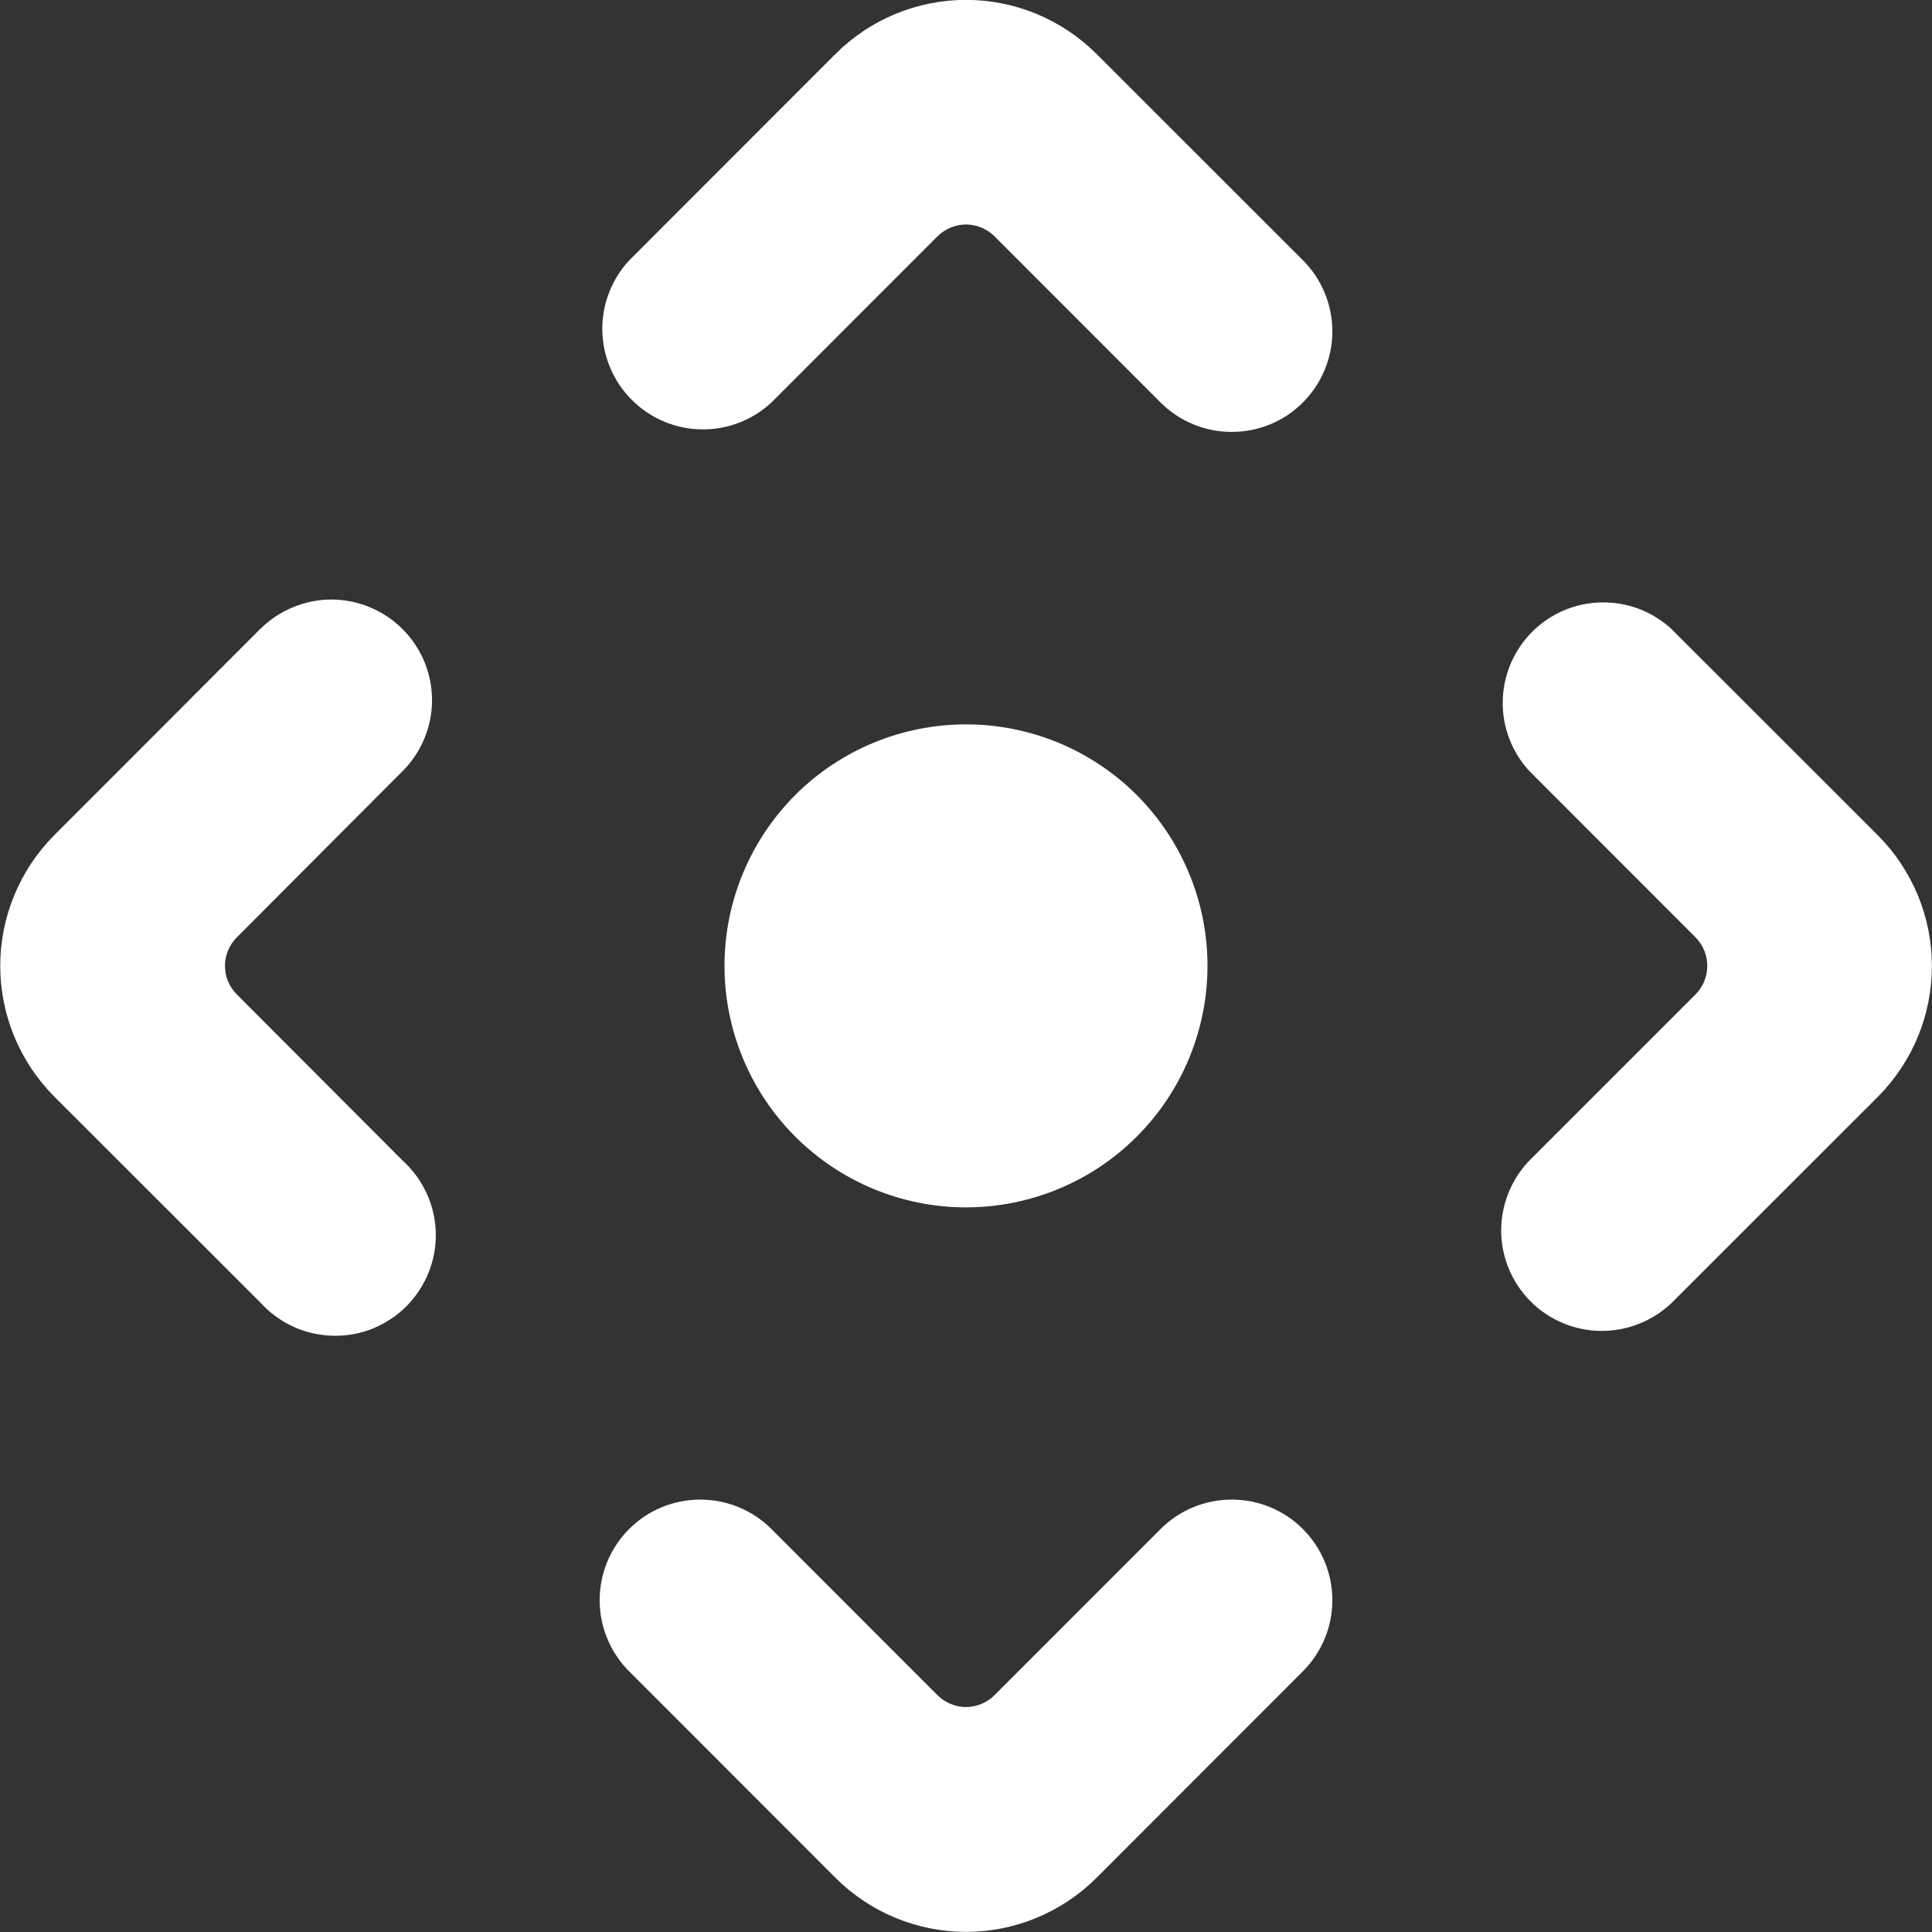<svg width="16" height="16" viewBox="0 0 16 16" fill="none" xmlns="http://www.w3.org/2000/svg">
<rect x="0" y="0" width="16" height="16" fill="#333333" stroke="none"/>
<g clip-path="url(#clip0)">
<path d="M6 7.999C6 8.529 6.211 9.038 6.586 9.413C6.961 9.788 7.47 9.999 8 9.999C8.53 9.999 9.039 9.788 9.414 9.413C9.789 9.038 10 8.529 10 7.999C10 7.468 9.789 6.96 9.414 6.584C9.039 6.209 8.53 5.999 8 5.999C7.47 5.999 6.961 6.209 6.586 6.584C6.211 6.96 6 7.468 6 7.999Z" fill="white"/>
<path d="M3.333 5.209C3.256 5.132 3.164 5.071 3.063 5.029C2.962 4.987 2.854 4.965 2.744 4.965C2.635 4.965 2.527 4.987 2.426 5.029C2.324 5.071 2.233 5.132 2.155 5.209L0.447 6.919C0.162 7.207 0.002 7.595 0.002 7.999C0.002 8.403 0.162 8.791 0.447 9.079L2.158 10.789C2.234 10.872 2.326 10.94 2.429 10.987C2.531 11.034 2.643 11.059 2.756 11.062C2.869 11.065 2.981 11.045 3.086 11.003C3.191 10.96 3.286 10.898 3.366 10.818C3.445 10.738 3.508 10.642 3.55 10.537C3.592 10.432 3.612 10.32 3.609 10.207C3.606 10.094 3.58 9.983 3.532 9.88C3.485 9.778 3.417 9.686 3.333 9.61L1.961 8.235C1.898 8.172 1.863 8.087 1.863 7.999C1.863 7.911 1.898 7.826 1.961 7.763L3.333 6.387C3.411 6.31 3.472 6.218 3.514 6.117C3.556 6.016 3.578 5.908 3.578 5.798C3.578 5.689 3.556 5.581 3.514 5.479C3.472 5.378 3.411 5.287 3.333 5.209Z" fill="white"/>
<path d="M9.079 0.445C8.793 0.16 8.405 -0.001 8 -0.001C7.595 -0.001 7.207 0.16 6.921 0.445L5.21 2.157C5.064 2.315 4.984 2.524 4.988 2.739C4.993 2.955 5.08 3.16 5.233 3.312C5.385 3.465 5.591 3.552 5.807 3.556C6.022 3.56 6.231 3.48 6.389 3.333L7.764 1.957C7.795 1.926 7.832 1.902 7.872 1.885C7.913 1.868 7.956 1.859 8 1.859C8.044 1.859 8.087 1.868 8.128 1.885C8.168 1.902 8.205 1.926 8.236 1.957L9.611 3.333C9.768 3.49 9.98 3.577 10.201 3.577C10.422 3.577 10.634 3.49 10.79 3.333C10.946 3.177 11.034 2.965 11.034 2.744C11.034 2.523 10.946 2.311 10.79 2.155L9.079 0.445Z" fill="white"/>
<path d="M15.553 6.919L13.842 5.209C13.684 5.063 13.475 4.984 13.26 4.989C13.045 4.993 12.84 5.081 12.688 5.233C12.536 5.386 12.449 5.591 12.445 5.806C12.441 6.021 12.52 6.229 12.667 6.387L14.042 7.763C14.104 7.826 14.139 7.911 14.139 7.999C14.139 8.087 14.104 8.172 14.042 8.235L12.667 9.61C12.515 9.767 12.431 9.978 12.432 10.196C12.434 10.415 12.522 10.624 12.676 10.778C12.831 10.933 13.04 11.02 13.258 11.022C13.477 11.024 13.687 10.94 13.845 10.789L15.556 9.079C15.84 8.791 16 8.403 15.999 7.998C15.999 7.594 15.838 7.206 15.553 6.919Z" fill="white"/>
<path d="M9.611 12.663L8.236 14.039C8.205 14.07 8.168 14.094 8.128 14.111C8.087 14.128 8.044 14.137 8 14.137C7.956 14.137 7.913 14.128 7.872 14.111C7.832 14.094 7.795 14.07 7.764 14.039L6.389 12.663C6.232 12.506 6.02 12.419 5.799 12.419C5.578 12.419 5.366 12.506 5.21 12.663C5.054 12.819 4.966 13.031 4.966 13.252C4.966 13.473 5.054 13.685 5.21 13.841L6.921 15.553C7.207 15.838 7.595 15.999 8 15.999C8.405 15.999 8.793 15.838 9.079 15.553L10.79 13.841C10.946 13.685 11.034 13.473 11.034 13.252C11.034 13.031 10.946 12.819 10.79 12.663C10.634 12.506 10.422 12.419 10.201 12.419C9.98 12.419 9.768 12.506 9.611 12.663Z" fill="white"/>
</g>
<defs>
<clipPath id="clip0">
<rect width="16" height="16" fill="white"/>
</clipPath>
</defs>
</svg>
